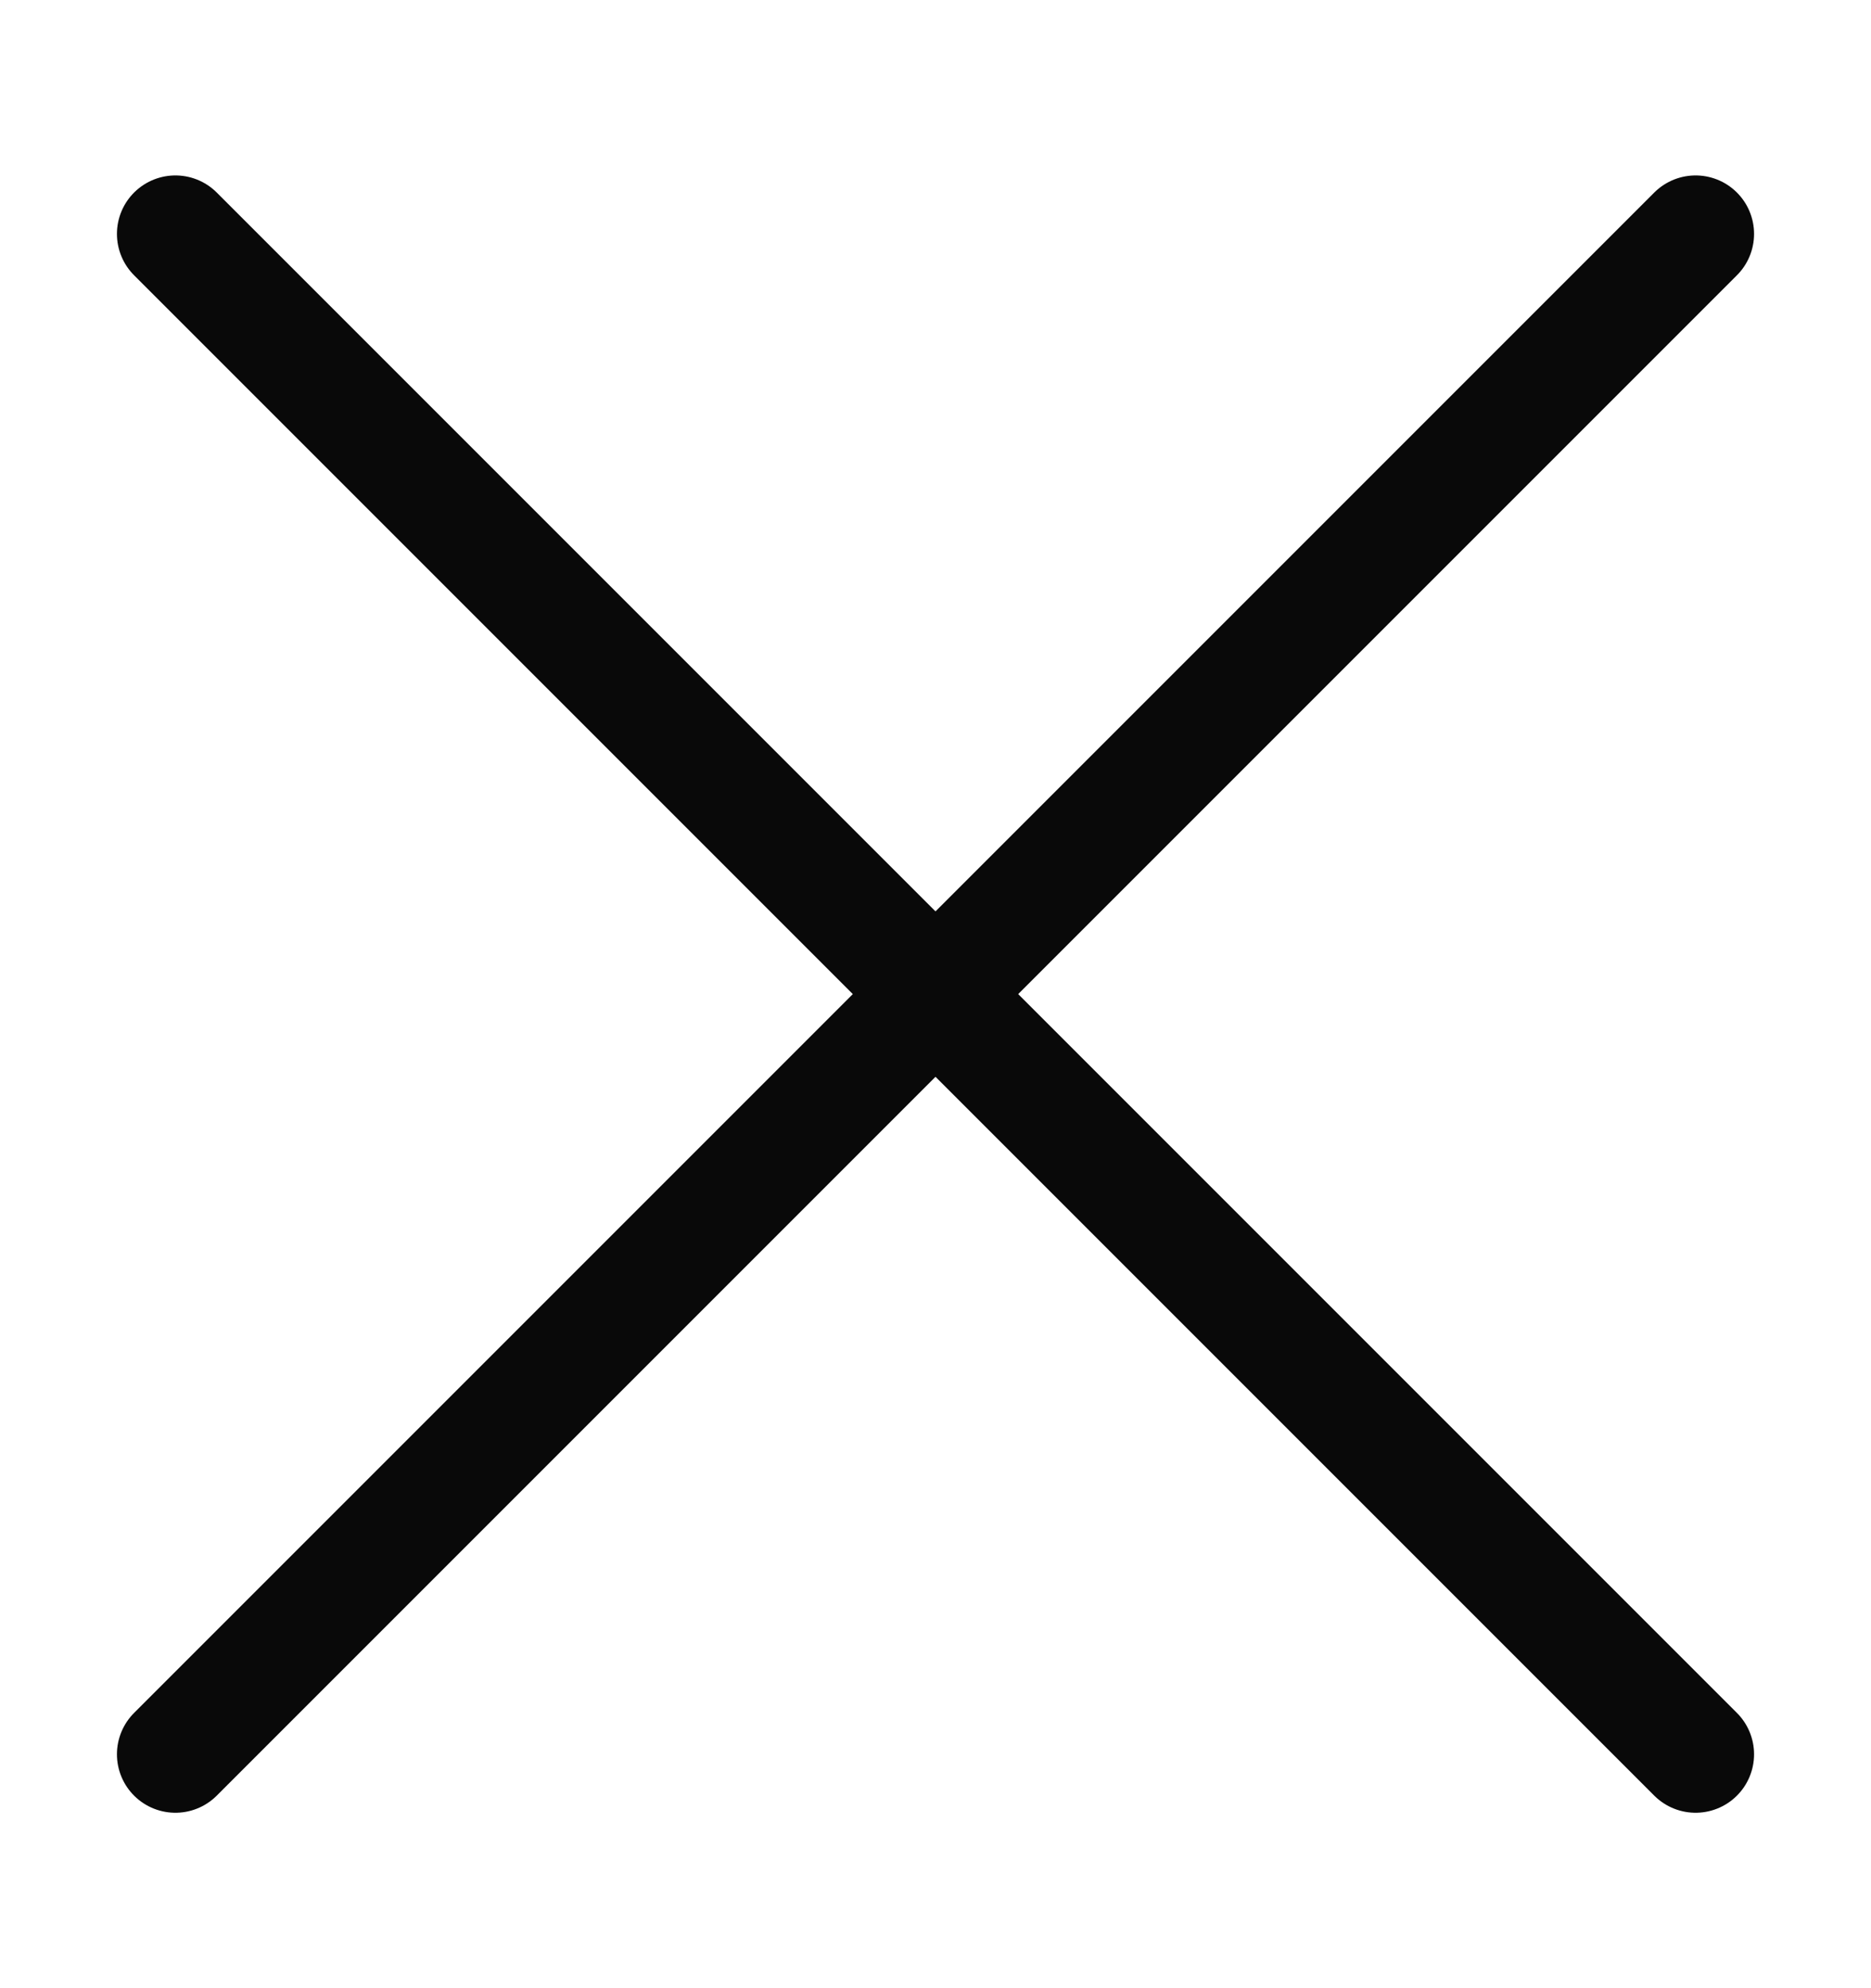 <svg width="16" height="17" viewBox="0 0 16 17" fill="none" xmlns="http://www.w3.org/2000/svg">
<g clip-path="url(#clip0_2004_2215)">
<path d="M14.5 2L1.5 15" stroke="#090909" stroke-linecap="round" stroke-linejoin="round"/>
<path d="M1.5 2L14.5 15" stroke="#090909" stroke-linecap="round" stroke-linejoin="round"/>
</g>
<defs>
<clipPath id="clip0_2004_2215">
<rect width="14" height="14" fill="white" transform="translate(1 1.5)"/>
</clipPath>
</defs>
</svg>
